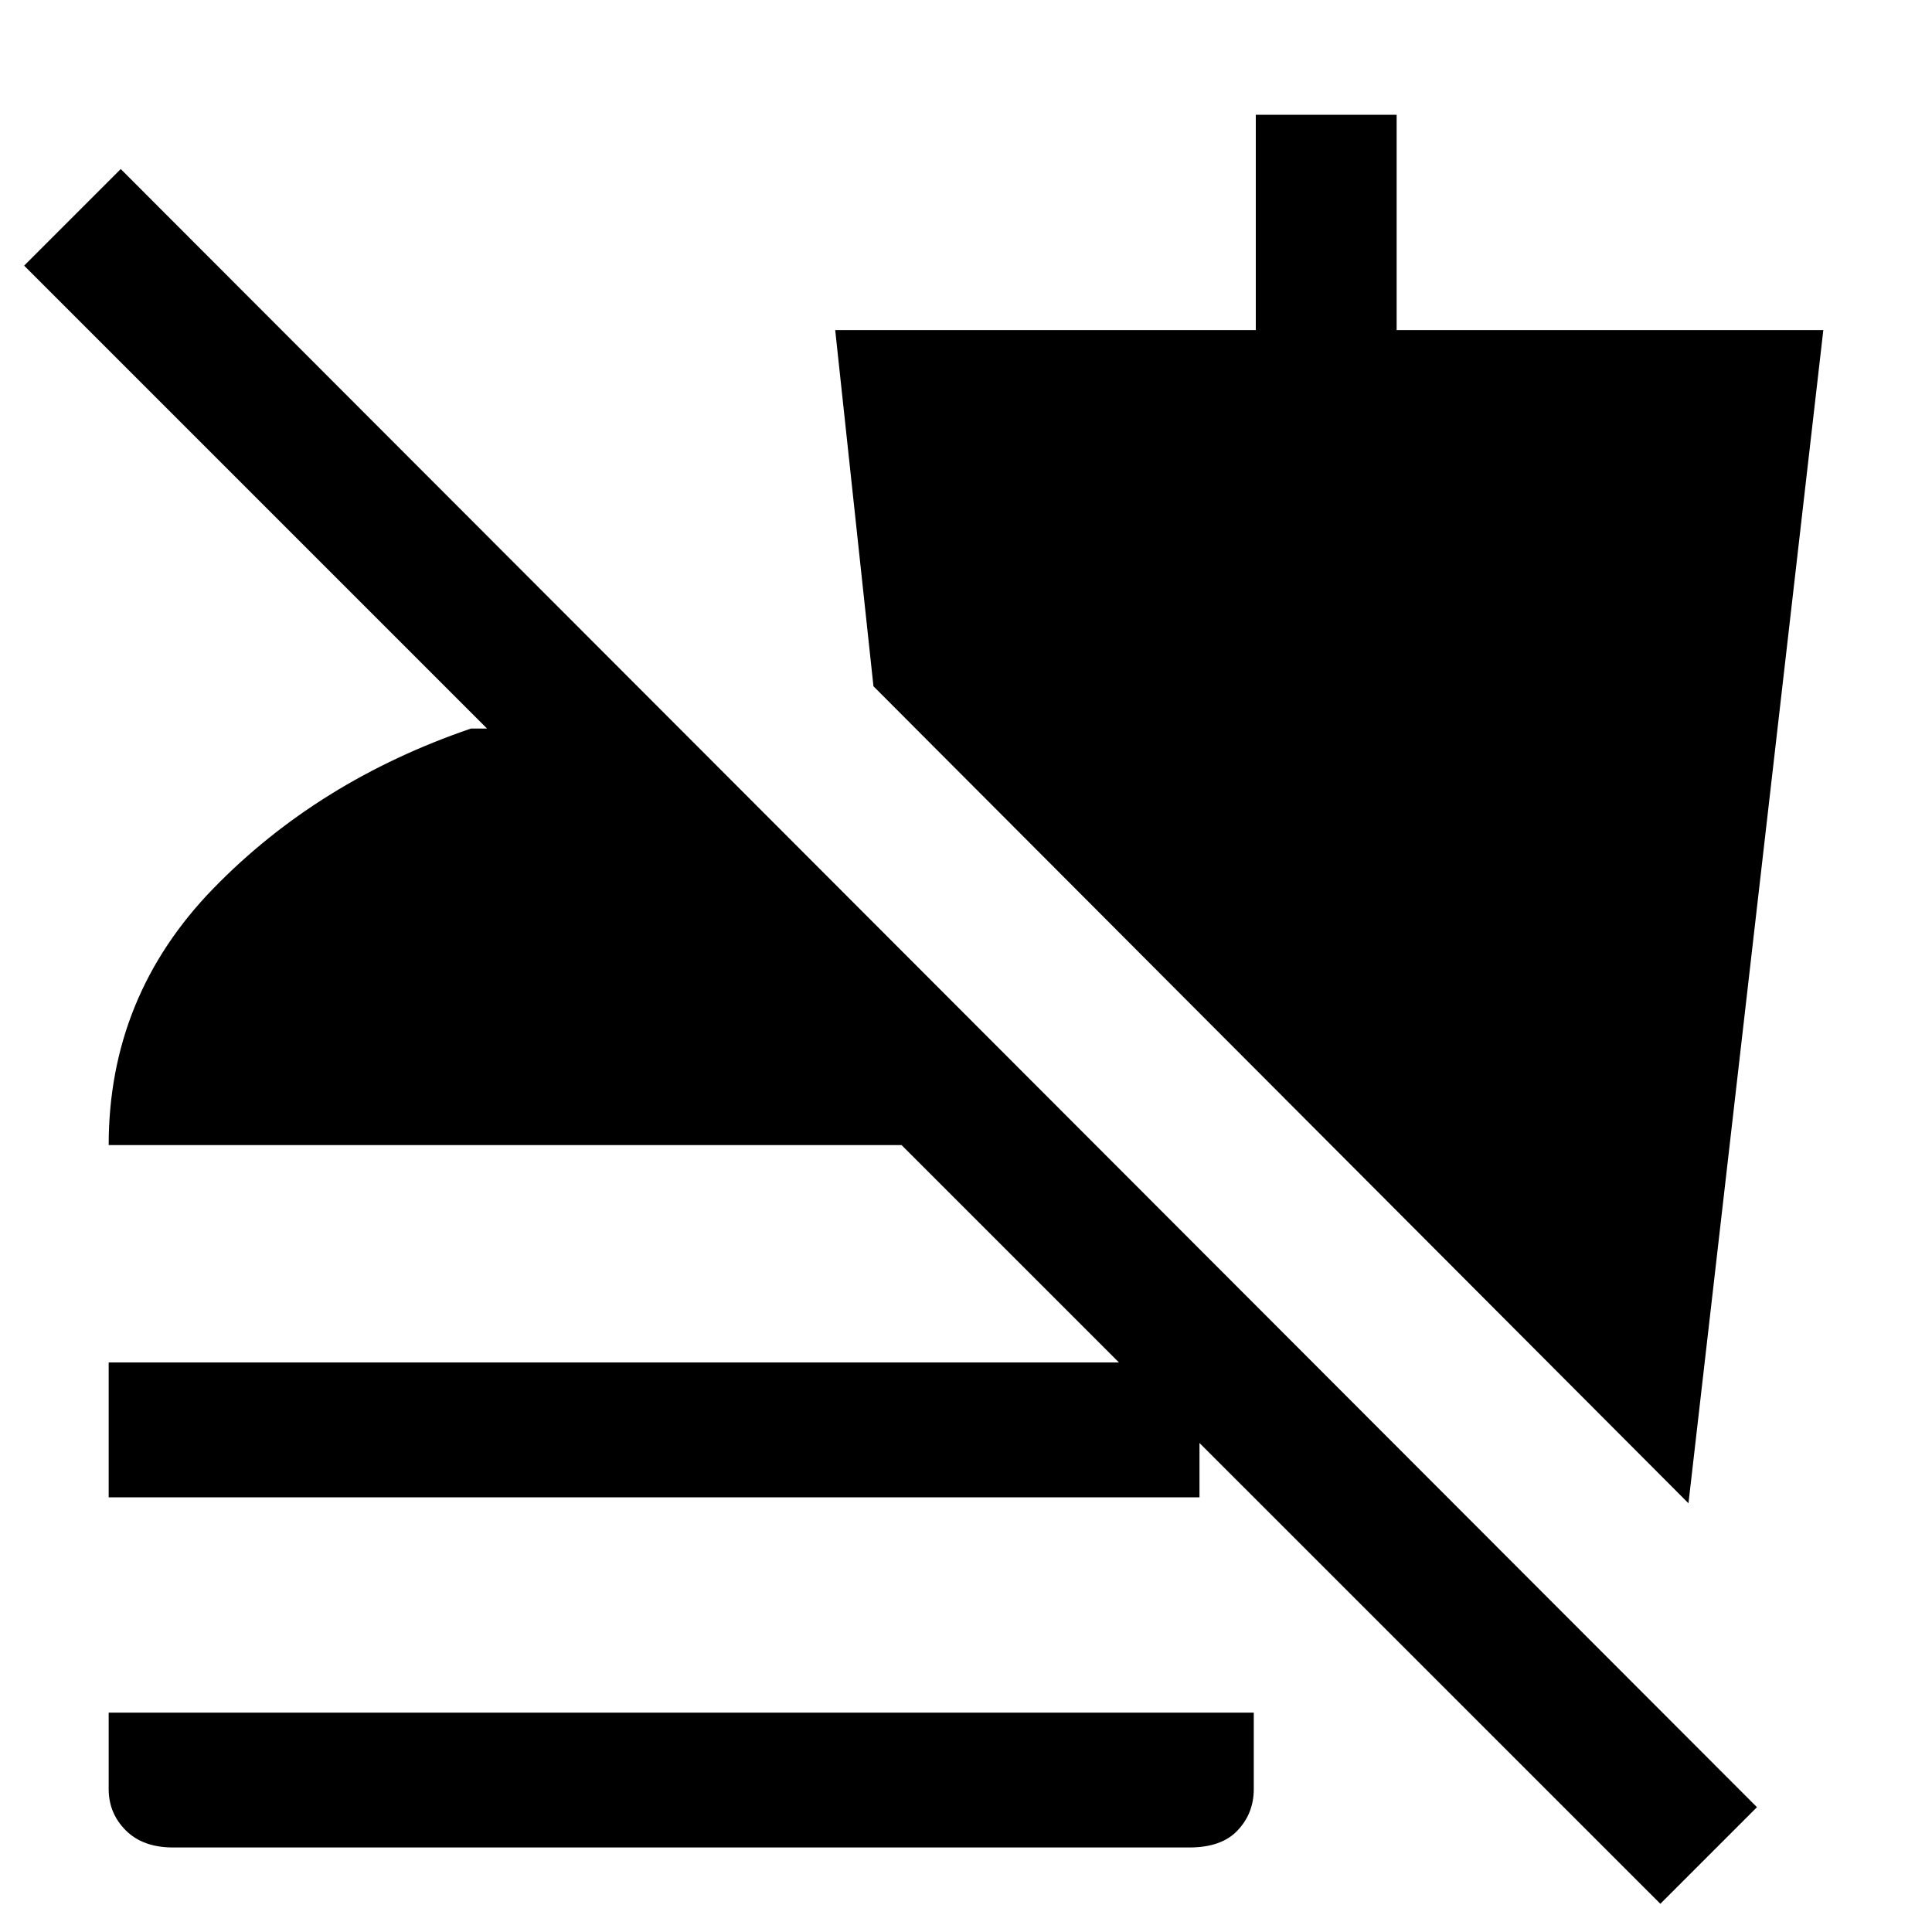 <svg xmlns="http://www.w3.org/2000/svg" height="20" width="20"><path d="M17.188 19.708 9.333 11.854H1.125Q1.125 10.312 2.208 9.198Q3.292 8.083 4.875 7.542H5.042L0.25 2.75L1.25 1.75L18.188 18.708ZM1.792 19.125Q1.479 19.125 1.302 18.948Q1.125 18.771 1.125 18.521V17.729H12.979V18.521Q12.979 18.771 12.812 18.948Q12.646 19.125 12.312 19.125ZM1.125 15.5V14.104H12.417V15.5ZM17.479 15.562 9.042 7.104 8.646 3.417H13V1.188H14.458V3.417H18.875Z"/></svg>